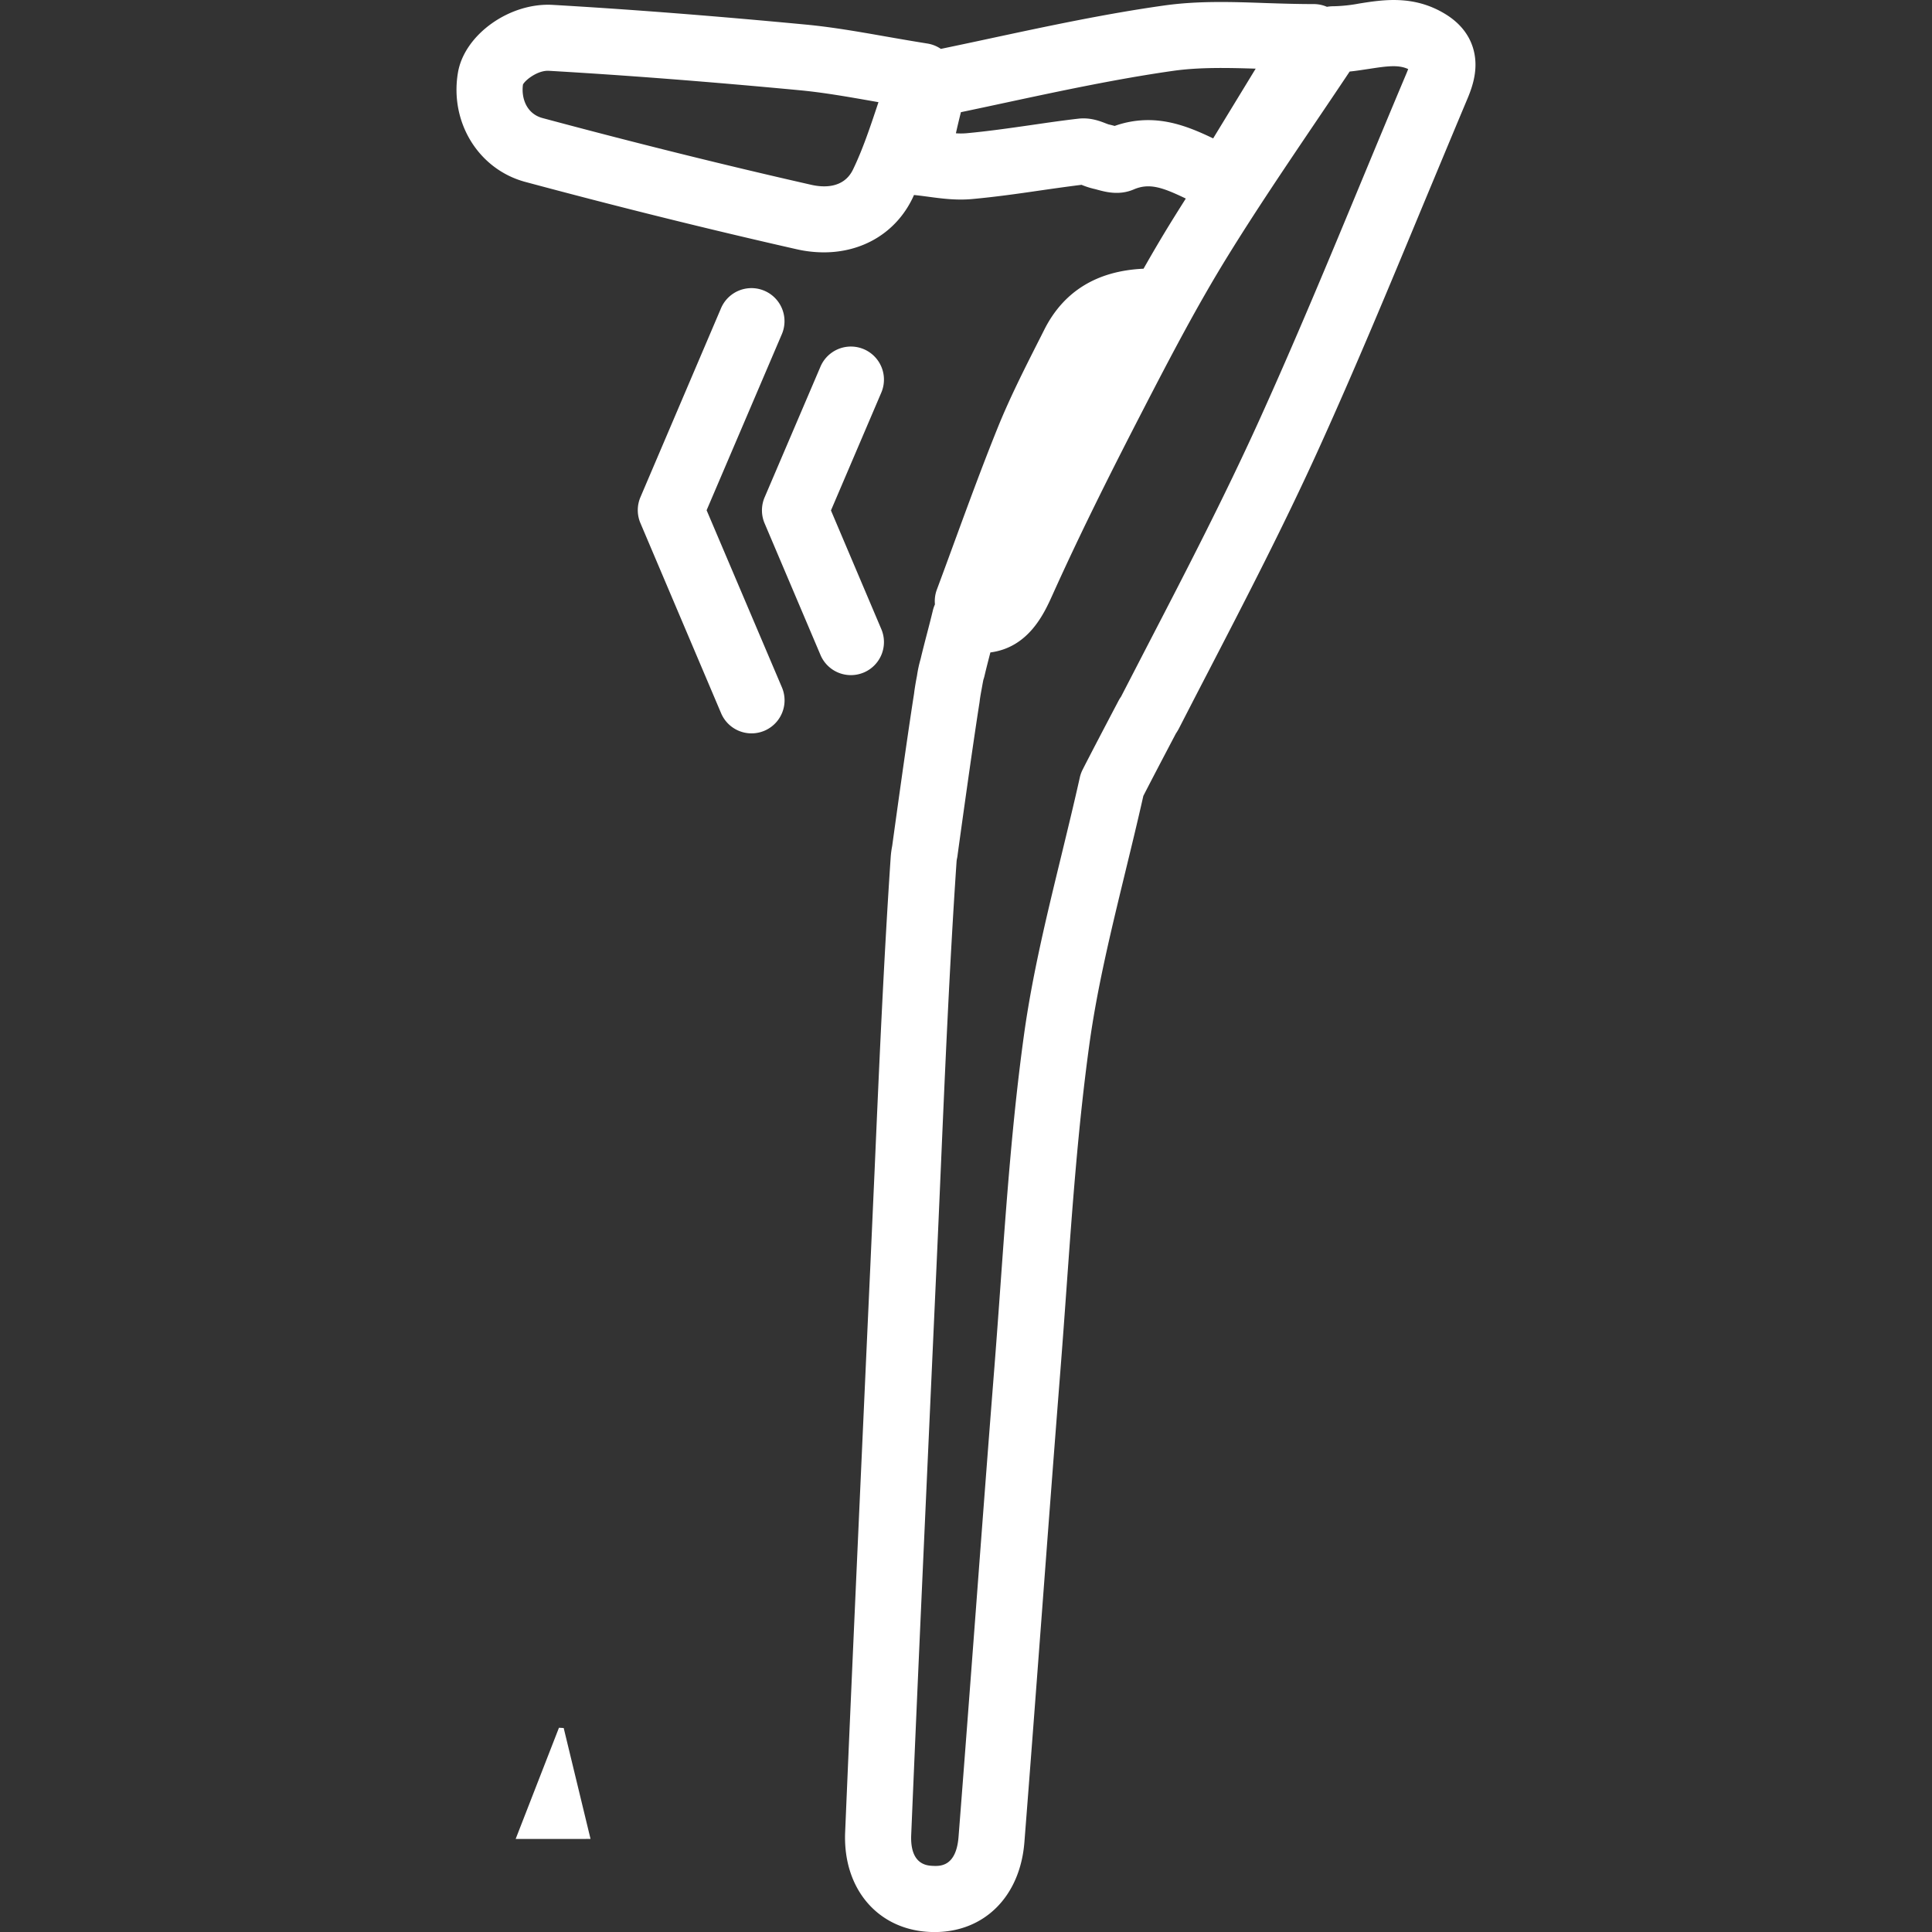 <svg id="Capa_1" data-name="Capa 1" xmlns="http://www.w3.org/2000/svg" viewBox="0 0 1080 1080"><rect x="0" y="0" width="1080" height="1080" fill="#333333" stroke="none"/><defs><style>.cls-1{fill:#FFFFFF;}.cls-2{fill:#FFFFFF;}</style></defs><path class="cls-1" d="M288.25,1028l24.21-62.18,2.65.15,15,62Z"/><path class="cls-2" d="M395,285.23l42.06-98.43a18.47,18.47,0,1,0-34-14.51L358,277.94a18.48,18.48,0,0,0,0,14.48l45.15,106.39a18.47,18.47,0,0,0,34-14.44Z"/><path class="cls-2" d="M482.89,375.93a18.47,18.47,0,0,0,9.78-24.22l-28.16-66.37,28.14-65.87a18.47,18.47,0,0,0-34-14.52l-31.24,73.1a18.52,18.52,0,0,0,0,14.48l31.25,73.61a18.46,18.46,0,0,0,24.22,9.79Z"/><path class="cls-2" d="M824.72,33.87c-.52-7.54-3.89-18.19-16.9-26.09C790.3-2.85,773.3-.19,759.64,2a86.53,86.53,0,0,1-14,1.49,21.77,21.77,0,0,0-3.88.32,18.43,18.43,0,0,0-7.35-1.53c-9.2,0-18.19-.29-26.88-.57C688,1,669.56.44,650.85,3.06,618,7.68,585.23,14.69,553.55,21.48c-9,1.94-18.39,3.93-27.6,5.85a18.55,18.55,0,0,0-7.57-3c-8.35-1.33-16.11-2.69-23.61-4-15.38-2.7-29.91-5.24-44.53-6.61C398.37,8.81,352.17,5.23,309,2.73c-24.13-1.41-49.38,16.63-53,37.82-4.72,27.84,11.5,54.14,37.72,61.16,52.09,14,103.07,26.62,151.52,37.6a69.14,69.14,0,0,0,15.28,1.76c21.66,0,40.24-11,49.54-30.17.3-.63.58-1.26.88-1.89,2.5.24,5.09.59,7.84.95,7.39,1,15.77,2.12,24.54,1.32,13-1.18,25.87-3,38.34-4.83,7.53-1.08,15.3-2.19,22.92-3.13l.14.05a44.08,44.08,0,0,0,7,2.24c.56.12,1.15.29,1.74.45,4.56,1.24,12.19,3.32,20.32-.17,8.84-3.8,16.34-1,29.09,5.1q-4.08,6.44-8.08,12.89c-5.37,8.7-10.51,17.45-15.54,26.33-26,1.17-44.69,12.63-55.5,34.11q-1.71,3.41-3.44,6.8c-7.84,15.51-15.95,31.54-22.69,48.23-8.47,21-16.36,42.51-24,63.34-3.23,8.82-6.57,17.94-9.92,26.93a18.38,18.38,0,0,0-1.06,8.23,19.1,19.1,0,0,0-1.13,3.27c-1.11,4.62-2.28,9.14-3.42,13.5-1.23,4.73-2.39,9.22-3.47,13.78a68.06,68.06,0,0,0-2,9.24c-.5,2.56-.93,5-1.29,7.38-.14.86-.25,1.72-.34,2.55-4.33,27.53-11.54,80.15-12.26,85.38a51.33,51.33,0,0,0-.82,6.12c-3.93,58.4-6.5,117.76-9,175.17Q487.75,680.1,486.6,706l-2.16,47.41c-4,88.75-8.2,180.52-12,270.81-1.31,31.5,18.14,54.42,47.32,55.75q1.37.06,2.7.06c27.78,0,47.81-19.89,50.19-50.28,3.32-42.3,6.55-85.3,9.68-126.88,3.35-44.61,6.82-90.73,10.39-136.07,1.21-15.3,2.33-30.84,3.41-45.87,3.24-45.19,6.59-91.92,12.84-137.16,4.39-31.78,12-63,20-96,3.39-13.94,6.9-28.33,10.16-42.85,3.2-6.27,9.44-18.21,18.2-34.88a28.11,28.11,0,0,0,1.79-3q7.85-15.29,15.76-30.53c21.06-40.66,42.83-82.71,62.15-125.28,20.57-45.31,39.91-91.92,58.62-137C803.64,95.1,811.85,75.31,820,55.92,822.68,49.66,825.3,42.14,824.72,33.87ZM476.82,94.8c-5.24,10.81-16.91,10-23.39,8.49C405.43,92.4,354.92,79.87,303.29,66c-9.07-2.43-12-11.33-10.94-18.78,1.42-2.64,8.38-8,14.49-7.64,42.75,2.48,88.52,6,140,10.85,13.15,1.23,26.34,3.54,41.61,6.22l2.62.46C486.57,70.64,482.35,83.39,476.82,94.8Zm165-27.66A55.75,55.75,0,0,0,623.1,70.4c-1-.28-2.16-.59-3.42-.86L618.22,69c-3.29-1.29-8.78-3.45-15.5-2.65-8.86,1-17.73,2.32-26.3,3.56-12.56,1.8-24.42,3.5-36.45,4.6a38.74,38.74,0,0,1-5.62,0c.9-4,1.83-7.92,2.81-11.8,8.1-1.69,16.22-3.43,24.13-5.13,31-6.64,63.14-13.52,94.7-18,14.28-2,29.68-1.71,45.94-1.2L678.16,77.36C667.67,72.35,655.62,67.14,641.78,67.14ZM786,41.55c-8.23,19.5-16.46,39.34-24.43,58.54C743,144.89,723.75,191.22,703.43,236,684.5,277.68,663,319.3,642.12,359.55q-7.75,15-15.47,29.93a19.48,19.48,0,0,0-1.37,2.22c-7.15,13.59-16.44,31.33-20.12,38.61a18.61,18.61,0,0,0-1.54,4.31c-3.33,14.93-7,29.92-10.51,44.42-7.9,32.45-16.08,66-20.72,99.64-6.42,46.45-9.82,93.79-13.1,139.57-1.08,15-2.19,30.45-3.38,45.62-3.59,45.4-7.06,91.56-10.41,136.2-3.13,41.55-6.36,84.52-9.67,126.76-1.32,16.8-10.47,16.38-14.38,16.2-3.16-.14-12.78-.58-12.08-17.29,3.77-90.23,8-182,12-270.68l2.15-47.42q1.17-25.89,2.28-51.8c2.47-57.19,5-116.33,8.93-174.28a12.9,12.9,0,0,1,.29-1.85,17.46,17.46,0,0,0,.31-2c.9-6.53,8-58.21,12.19-84.83.06-.36.1-.71.14-1.07s.09-.79.15-1.19c.28-1.86.61-3.74,1-5.75,0-.21.08-.42.11-.63.4-2.29.65-3.58.8-4.28a19.54,19.54,0,0,0,.59-2c1-4.26,2.13-8.63,3.32-13.24,21.51-2.82,30.1-21.91,34.71-32.14,16.7-37.1,34.79-72.77,50.28-102.78,16.13-31.25,30.85-59.33,47.6-86.48,15.54-25.2,32.52-50.32,48.93-74.62,6.35-9.39,12.9-19.08,19.32-28.71,3.83-.38,7.49-1,10.89-1.49,10.13-1.58,16.46-2.4,21.83.12C786.9,39.33,786.53,40.31,786,41.55Z"/></svg>
